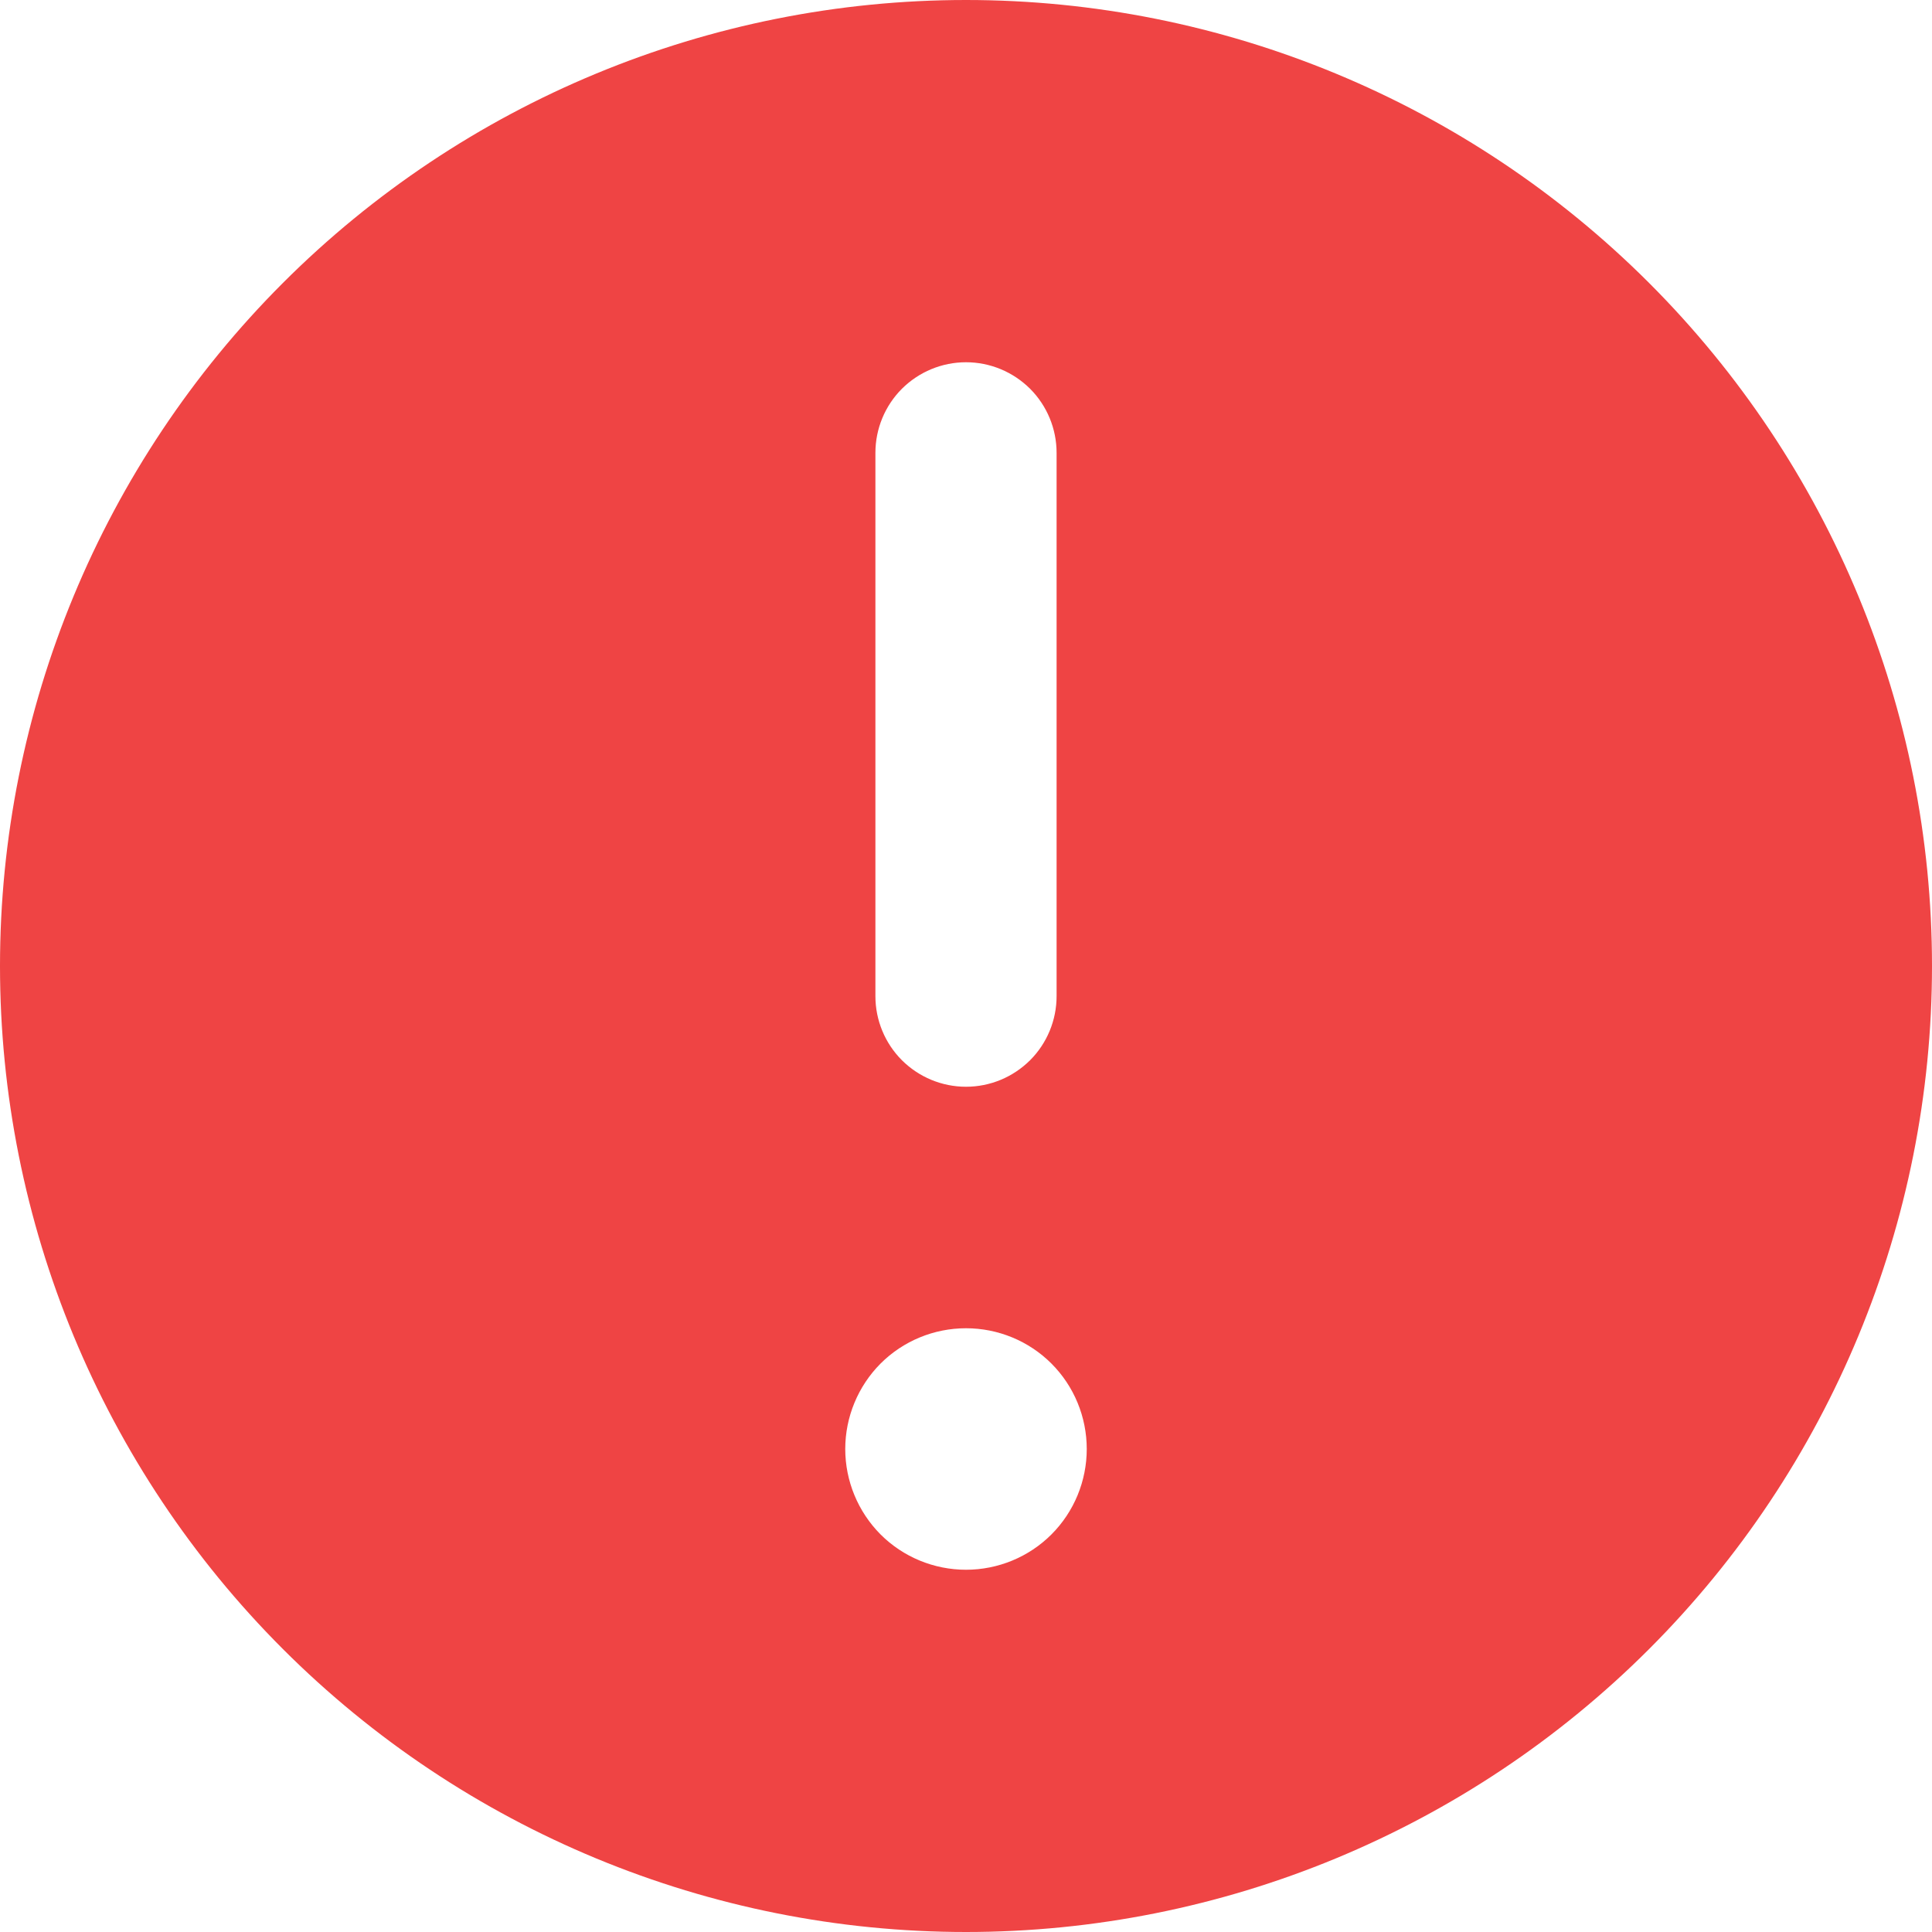 <svg width="18" height="18" viewBox="0 0 18 18" fill="none" xmlns="http://www.w3.org/2000/svg">
<path fill-rule="evenodd" clip-rule="evenodd" d="M18 9C18 11.387 17.052 13.676 15.364 15.364C13.676 17.052 11.387 18 9 18C6.613 18 4.324 17.052 2.636 15.364C0.948 13.676 0 11.387 0 9C0 6.613 0.948 4.324 2.636 2.636C4.324 0.948 6.613 0 9 0C11.387 0 13.676 0.948 15.364 2.636C17.052 4.324 18 6.613 18 9ZM9 3.375C9.224 3.375 9.438 3.464 9.597 3.622C9.755 3.78 9.844 3.995 9.844 4.219V9.281C9.844 9.505 9.755 9.72 9.597 9.878C9.438 10.036 9.224 10.125 9 10.125C8.776 10.125 8.562 10.036 8.403 9.878C8.245 9.72 8.156 9.505 8.156 9.281V4.219C8.156 3.995 8.245 3.78 8.403 3.622C8.562 3.464 8.776 3.375 9 3.375ZM9 14.625C9.298 14.625 9.585 14.507 9.796 14.296C10.007 14.085 10.125 13.798 10.125 13.5C10.125 13.202 10.007 12.915 9.796 12.704C9.585 12.493 9.298 12.375 9 12.375C8.702 12.375 8.415 12.493 8.204 12.704C7.994 12.915 7.875 13.202 7.875 13.5C7.875 13.798 7.994 14.085 8.204 14.296C8.415 14.507 8.702 14.625 9 14.625Z" fill="#EF4444"/>
</svg>

